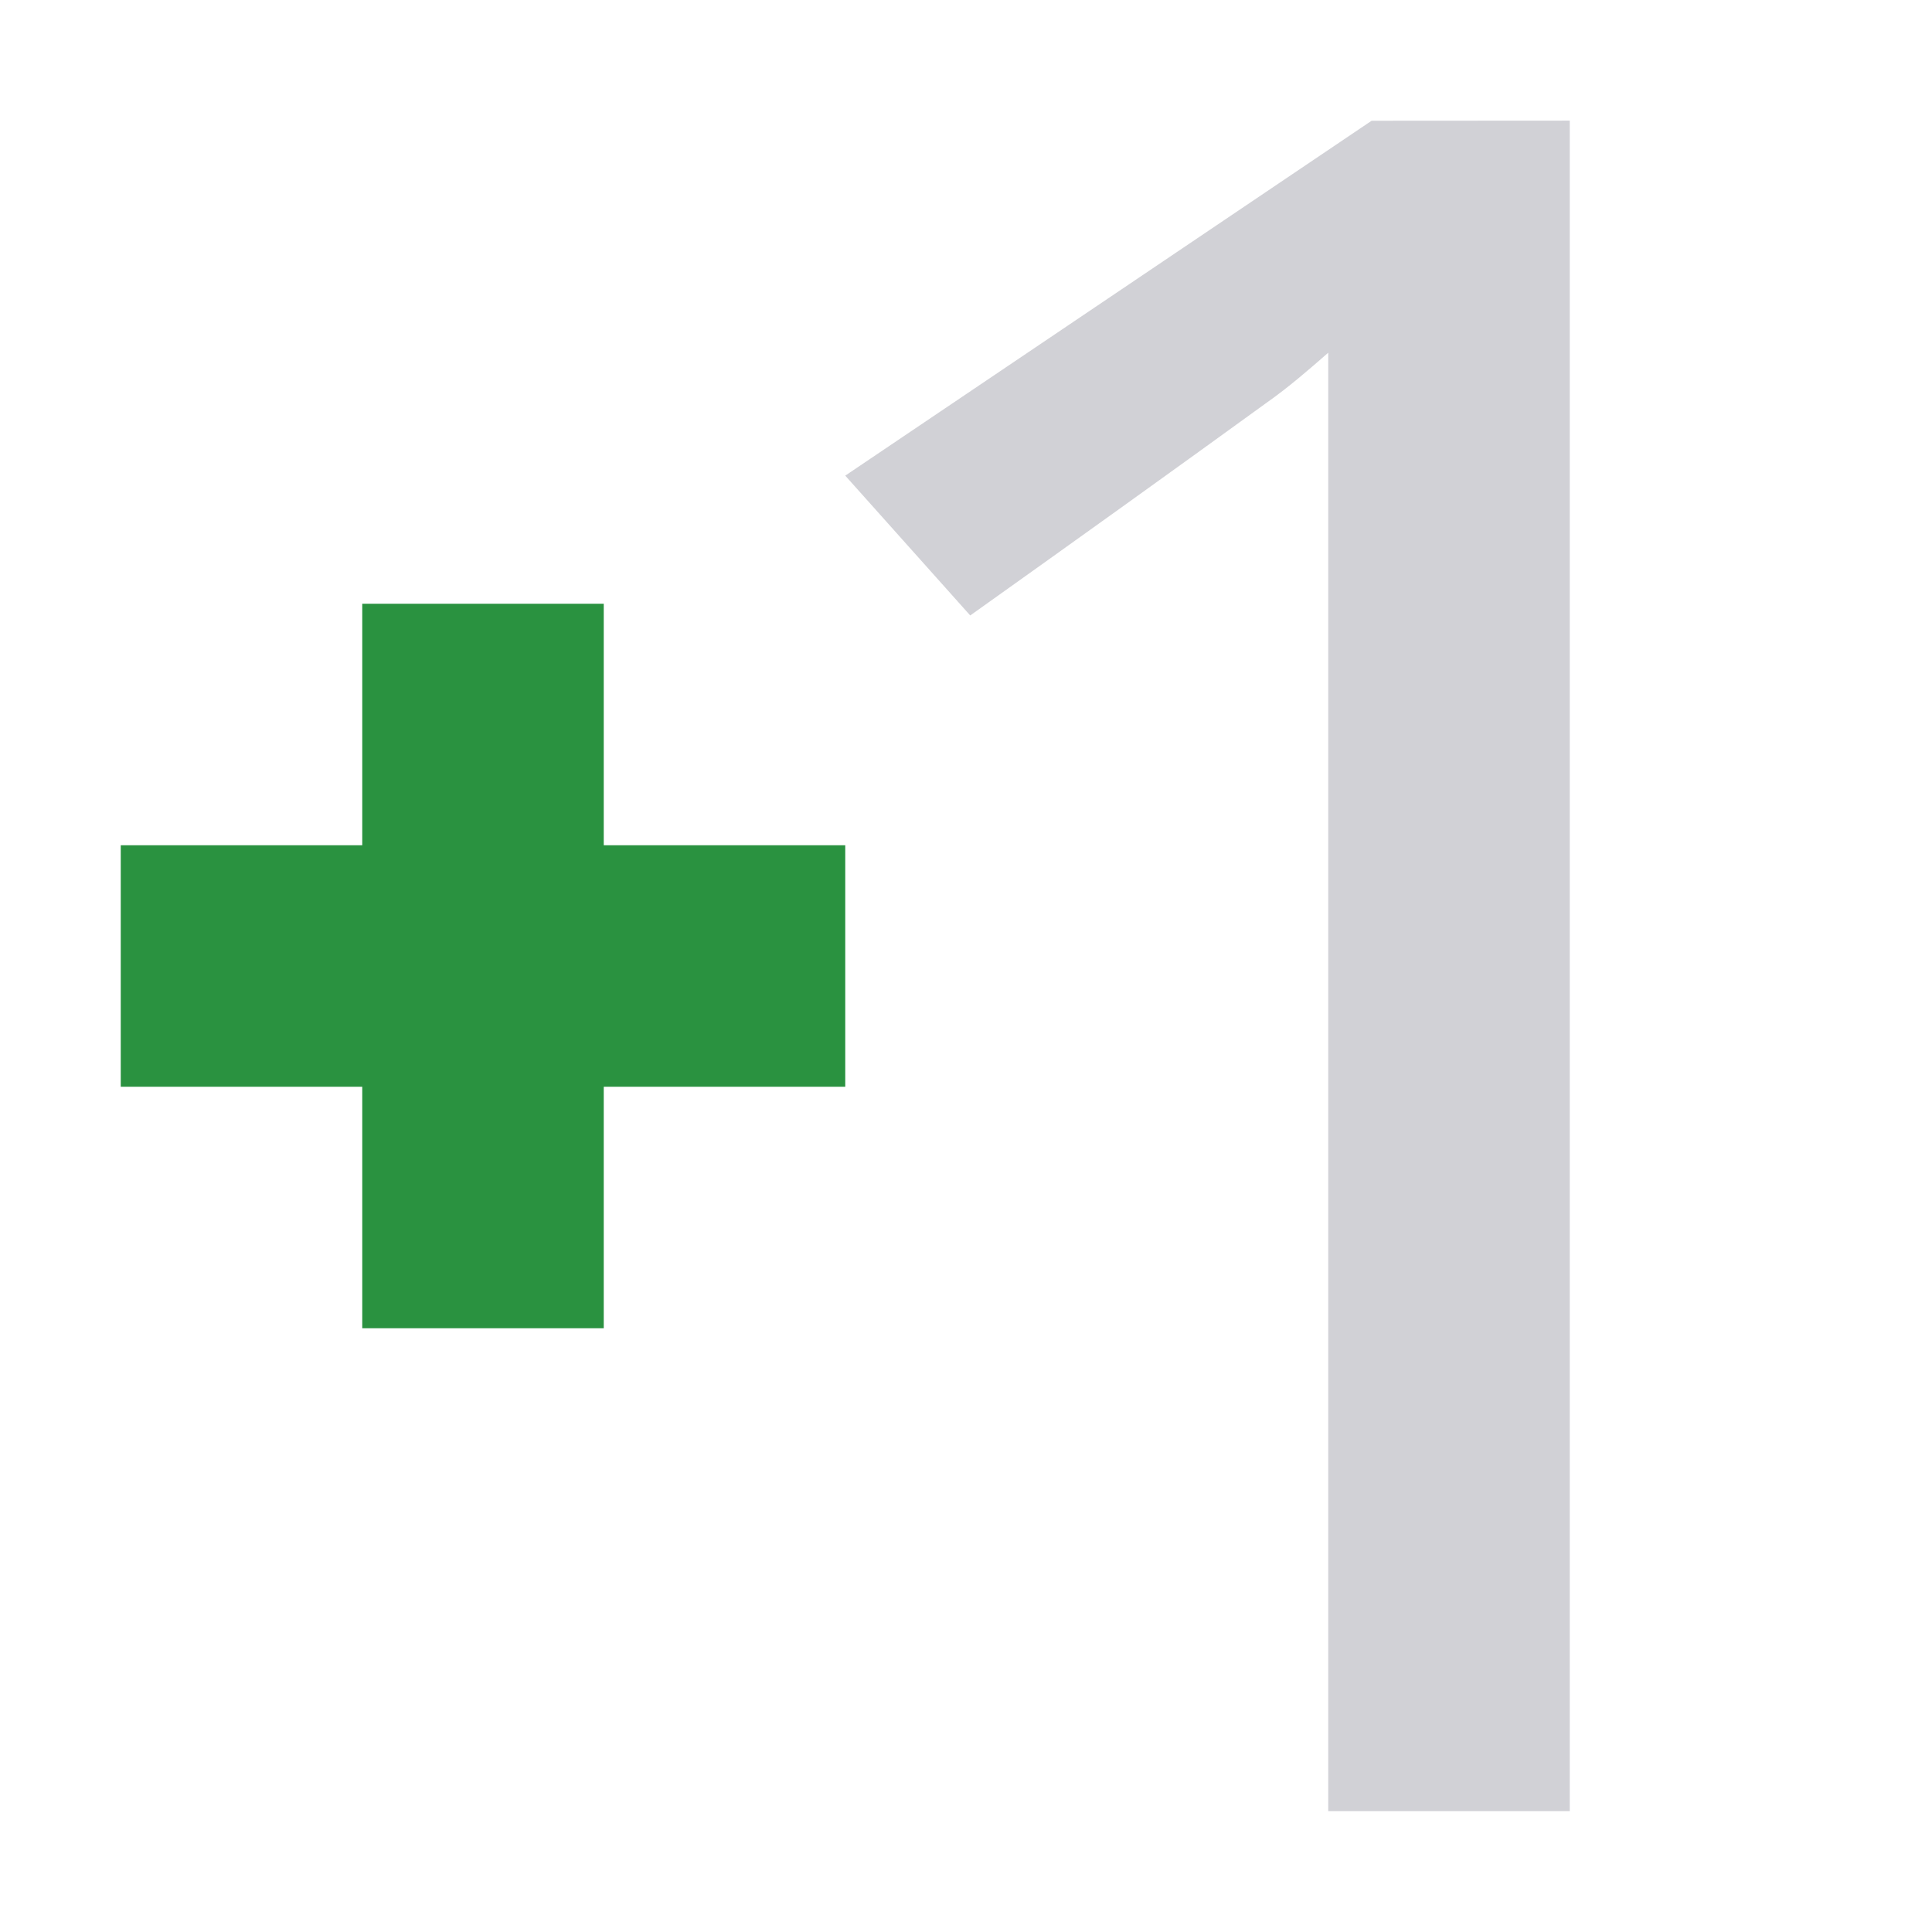 <svg viewBox="0 0 16 16" xmlns="http://www.w3.org/2000/svg"><path d="m3 5v2h-2v2h2v2h2v-2h2v-2h-2v-2z" fill="#2a9240"/><path d="m11.359 1-4.359 2.939 1.035 1.158c.888-.632 1.706-1.219 2.455-1.762.182-.128.346-.271.51-.414v12.078h.062 1.938v-13.262-.738z" fill="#d1d1d6"/></svg>